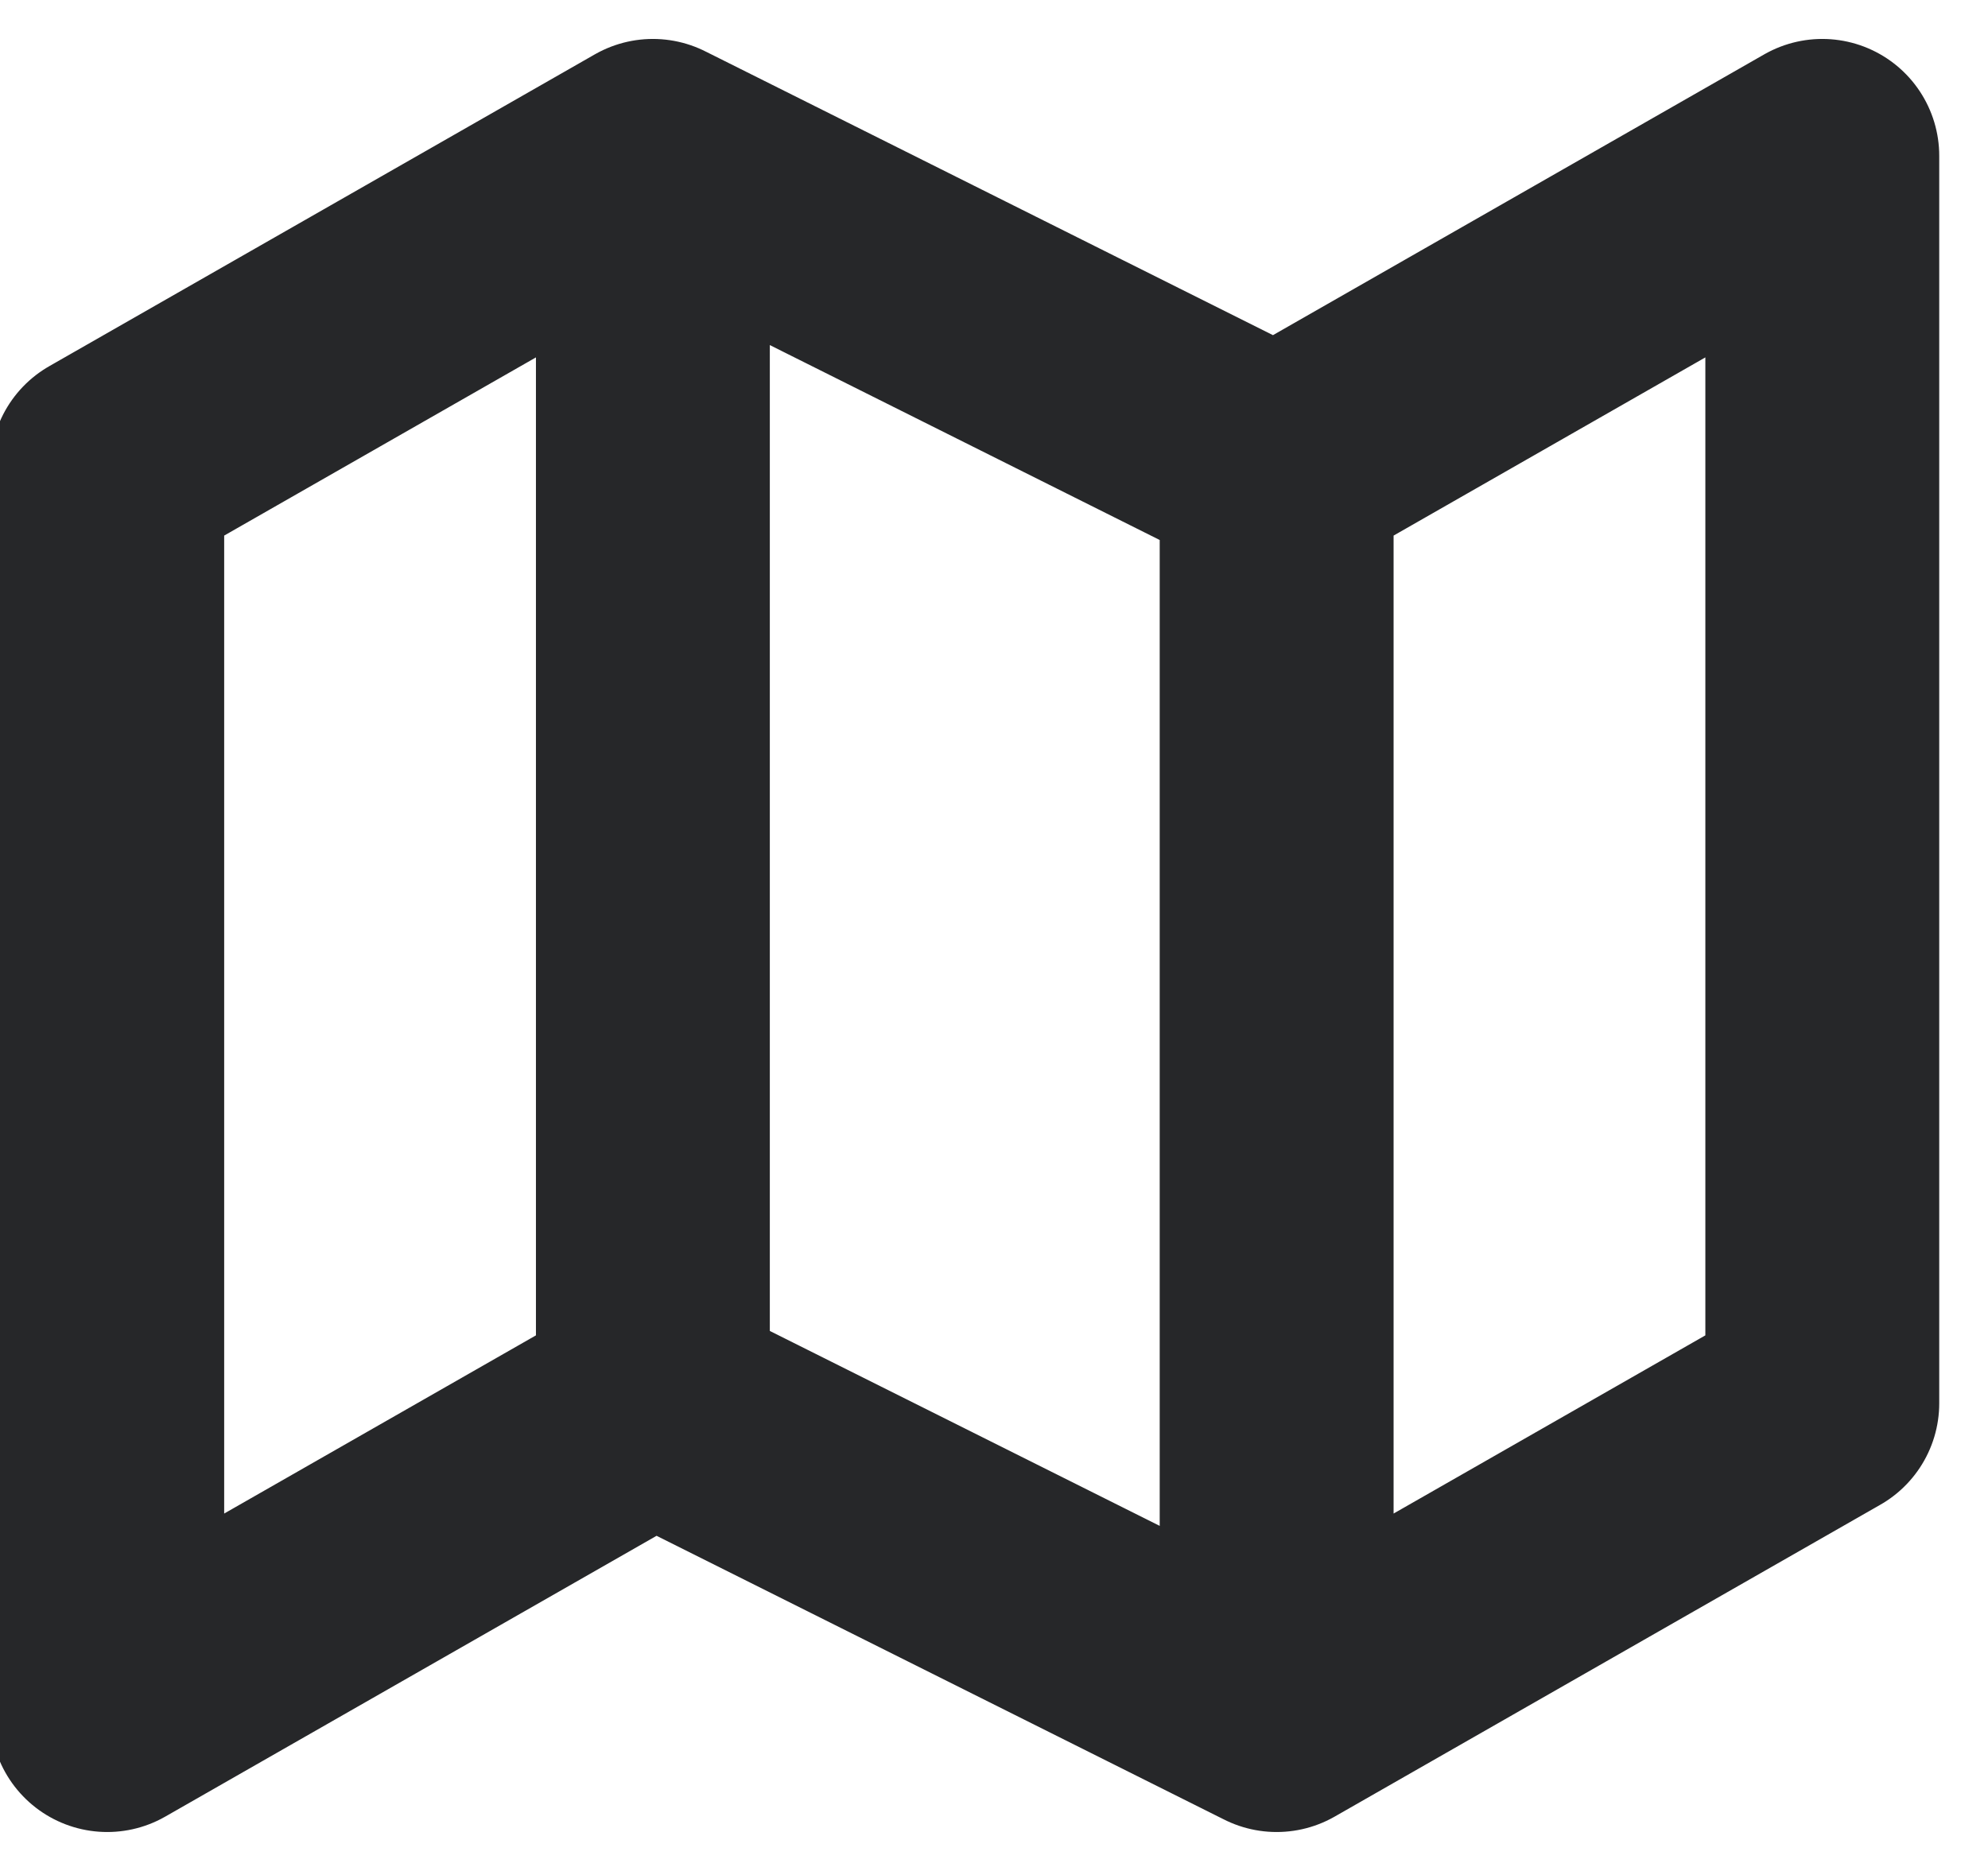 <svg width="17" height="16" viewBox="0 0 17 16" fill="none" xmlns="http://www.w3.org/2000/svg">
<path d="M5.583 12L0.917 14.667V4L5.583 1.333M5.583 12L10.917 14.667M5.583 12V1.333M10.917 14.667L15.583 12V1.333L10.917 4M10.917 14.667V4M10.917 4L5.583 1.333" stroke="#262729" stroke-width="2" stroke-linecap="round" stroke-linejoin="round"/>
</svg>
